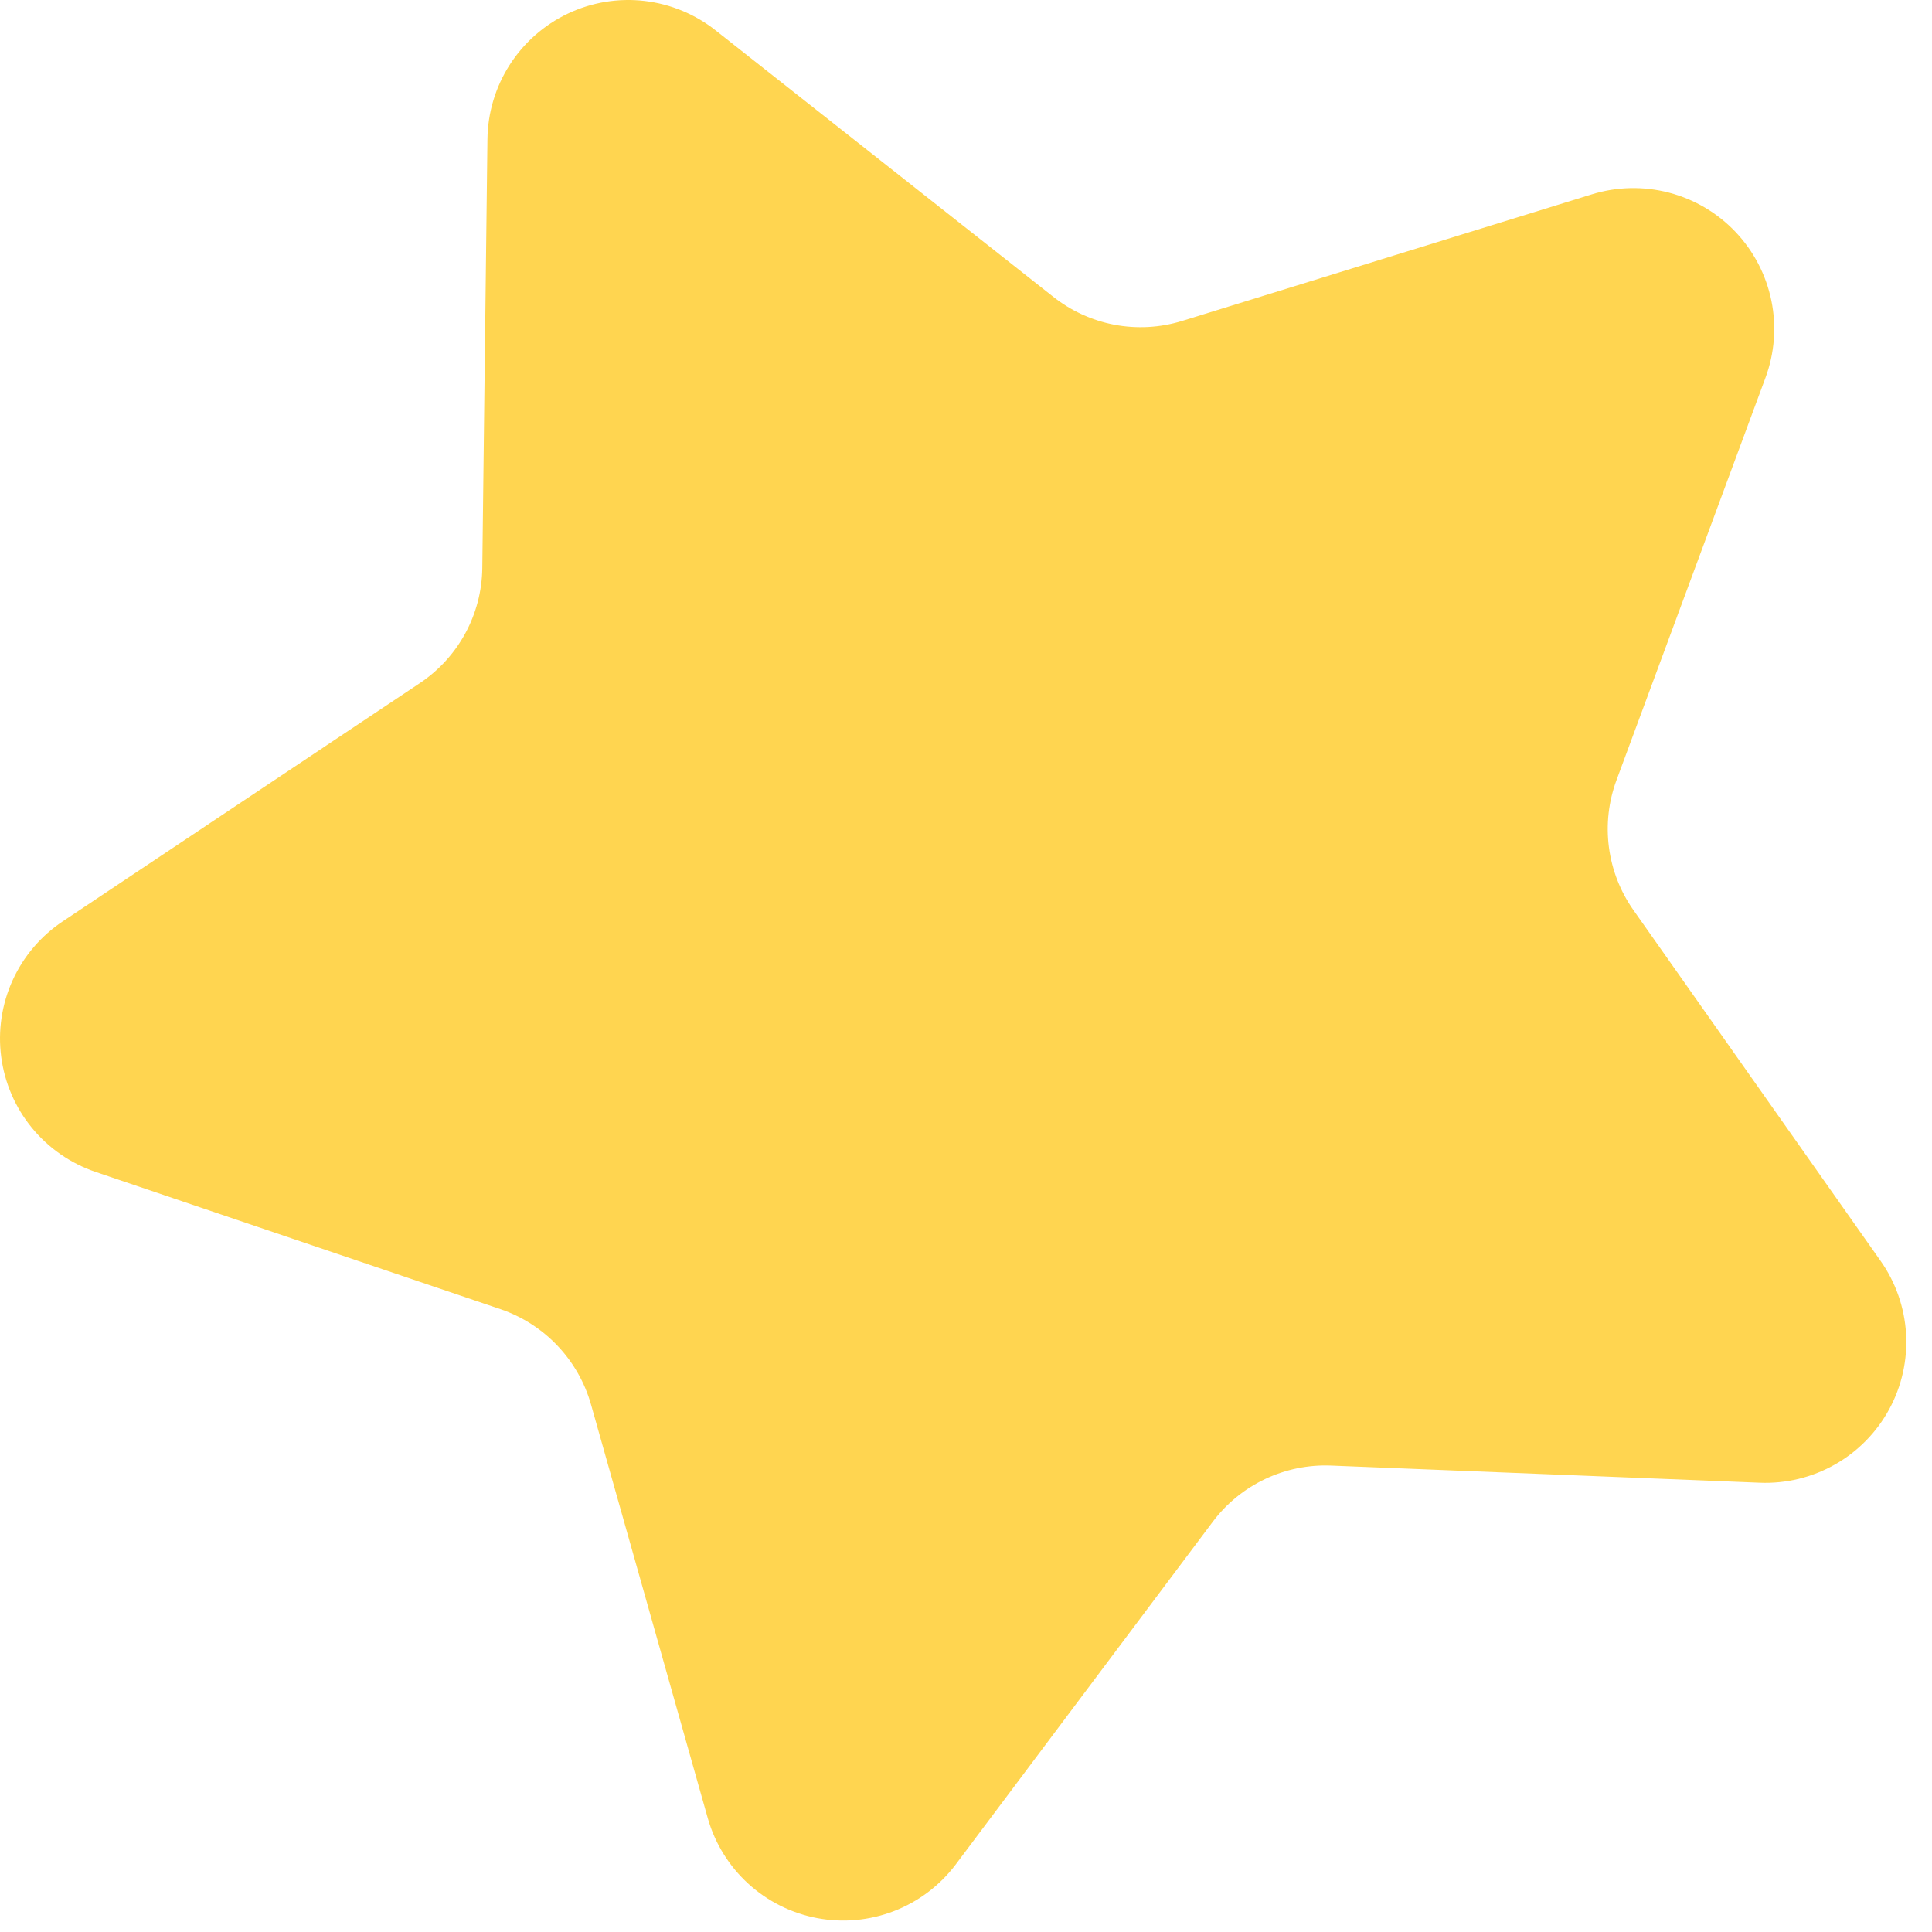 <svg width="74" height="74" viewBox="0 0 74 74" fill="none" xmlns="http://www.w3.org/2000/svg">
<path id="star" d="M27.432 1.181L40.331 11.359C41.016 11.904 41.822 12.274 42.682 12.438C43.542 12.601 44.428 12.553 45.265 12.297L60.96 7.447C61.922 7.148 62.949 7.124 63.925 7.378C64.9 7.633 65.784 8.155 66.478 8.887C67.171 9.618 67.646 10.529 67.848 11.517C68.05 12.504 67.971 13.529 67.62 14.474L61.917 29.877C61.612 30.698 61.512 31.58 61.625 32.448C61.738 33.316 62.06 34.143 62.564 34.859L72.029 48.292C72.61 49.115 72.948 50.084 73.007 51.089C73.065 52.094 72.841 53.096 72.36 53.98C71.879 54.865 71.159 55.597 70.284 56.093C69.408 56.59 68.411 56.832 67.404 56.792L50.988 56.135C50.112 56.099 49.242 56.277 48.451 56.653C47.66 57.029 46.972 57.591 46.447 58.293L36.597 71.426C35.992 72.224 35.177 72.838 34.242 73.199C33.308 73.56 32.292 73.654 31.307 73.47C30.323 73.286 29.409 72.831 28.668 72.157C27.927 71.483 27.389 70.616 27.113 69.653L22.638 53.799C22.4 52.958 21.961 52.186 21.36 51.551C20.759 50.915 20.013 50.435 19.186 50.15L3.66 44.887C2.706 44.563 1.862 43.979 1.223 43.2C0.584 42.421 0.177 41.479 0.046 40.48C-0.085 39.481 0.066 38.465 0.483 37.548C0.9 36.631 1.565 35.849 2.403 35.29L16.071 26.172C16.8 25.688 17.4 25.033 17.819 24.265C18.237 23.497 18.462 22.638 18.473 21.763L18.67 5.337C18.681 4.326 18.975 3.338 19.52 2.487C20.065 1.635 20.839 0.954 21.752 0.52C22.666 0.087 23.682 -0.081 24.687 0.036C25.691 0.153 26.642 0.55 27.432 1.181Z" fill="#FFD550"/>
</svg>
